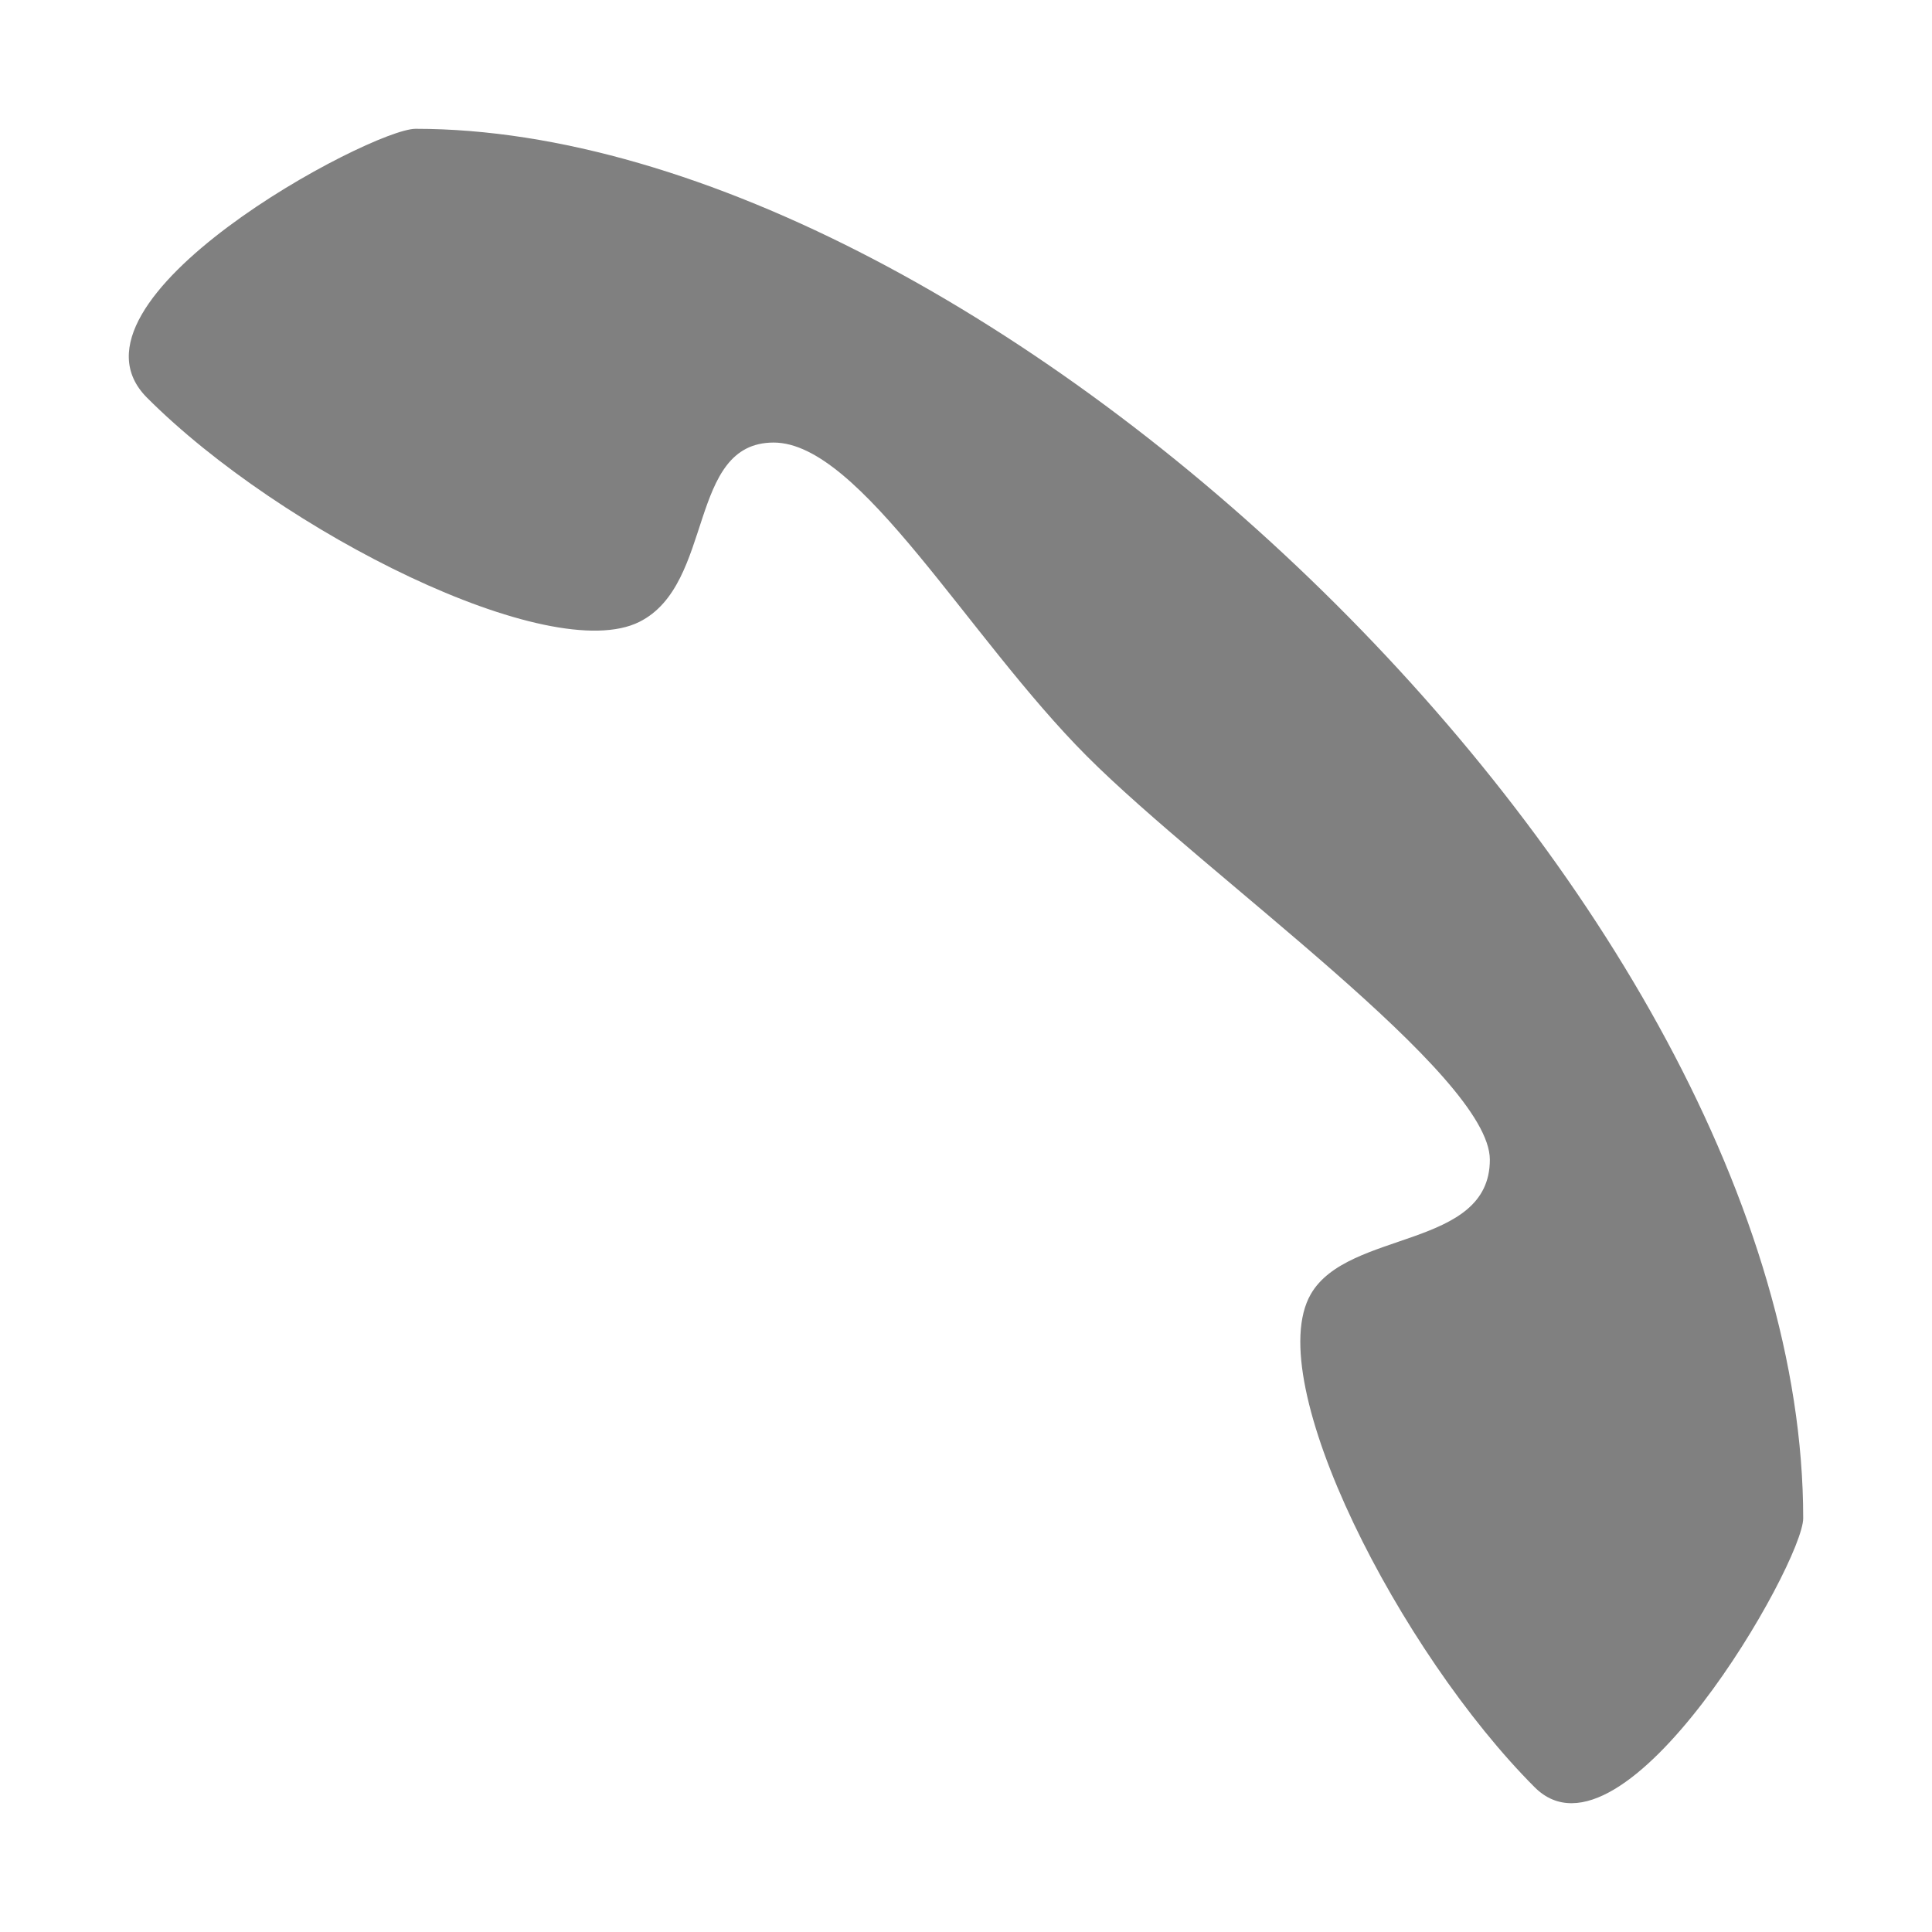<?xml version="1.0" encoding="UTF-8" standalone="no"?>
<!-- Created with Inkscape (http://www.inkscape.org/) -->

<svg
   xmlns:dc="http://purl.org/dc/elements/1.1/"
   xmlns:cc="http://creativecommons.org/ns#"
   xmlns:rdf="http://www.w3.org/1999/02/22-rdf-syntax-ns#"
   xmlns:svg="http://www.w3.org/2000/svg"
   xmlns="http://www.w3.org/2000/svg"
   xmlns:sodipodi="http://sodipodi.sourceforge.net/DTD/sodipodi-0.dtd"
   xmlns:inkscape="http://www.inkscape.org/namespaces/inkscape"
   width="90"
   height="90"
   id="svg3242"
   version="1.1"
   inkscape:version="0.48+devel r12347"
   sodipodi:docname="call-end.svg">
  <defs
     id="defs3244" />
  <sodipodi:namedview
     id="base"
     pagecolor="#ffffff"
     bordercolor="#666666"
     borderopacity="1.0"
     inkscape:pageopacity="0.0"
     inkscape:pageshadow="2"
     inkscape:zoom="5.0931703"
     inkscape:cx="-5.6448149"
     inkscape:cy="57.478931"
     inkscape:document-units="px"
     inkscape:current-layer="g4255"
     showgrid="true"
     fit-margin-top="0"
     fit-margin-left="0"
     fit-margin-right="0"
     fit-margin-bottom="0"
     inkscape:window-width="1920"
     inkscape:window-height="1029"
     inkscape:window-x="0"
     inkscape:window-y="24"
     inkscape:window-maximized="1">
    <inkscape:grid
       type="xygrid"
       id="grid3753"
       empspacing="6"
       visible="true"
       enabled="true"
       snapvisiblegridlinesonly="true"
       originx="0px"
       originy="-4.1975098e-06px" />
  </sodipodi:namedview>
  <g
     inkscape:label="Layer 1"
     inkscape:groupmode="layer"
     id="layer1"
     transform="translate(-2.6171875e-6,-962.362)">
    <g
       transform="translate(2.6171875e-6,96)"
       inkscape:label="#g3021"
       id="g4255">
      <rect
         style="opacity:0.4;fill:none;stroke:none"
         id="rect4257"
         width="90"
         height="90"
         x="0"
         y="866.362" />
      <path
         style="fill:#808080;fill-opacity:1;stroke:none"
         d="m 84,937.088 c 0,-28.771 -38.048,-64.726 -64.639,-64.726 -2.085,0 -17.042,7.99 -12.511,12.528 6.255,6.264 18.766,12.528 22.936,10.44 3.517,-1.761 2.223,-8.352 6.255,-8.352 4.032,0 9.036,9.048 14.596,14.616 5.56,5.568 18.766,14.846 18.766,18.791 0,4.168 -6.603,3.25 -8.341,6.264 -2.344,4.065 4.17,16.703 10.426,22.967 C 75.659,953.792 84,939.176 84,937.088 Z"
         id="path4259"
         inkscape:connector-curvature="0"
         sodipodi:nodetypes="ccsszzsssc" />
    </g>
  </g>
</svg>
